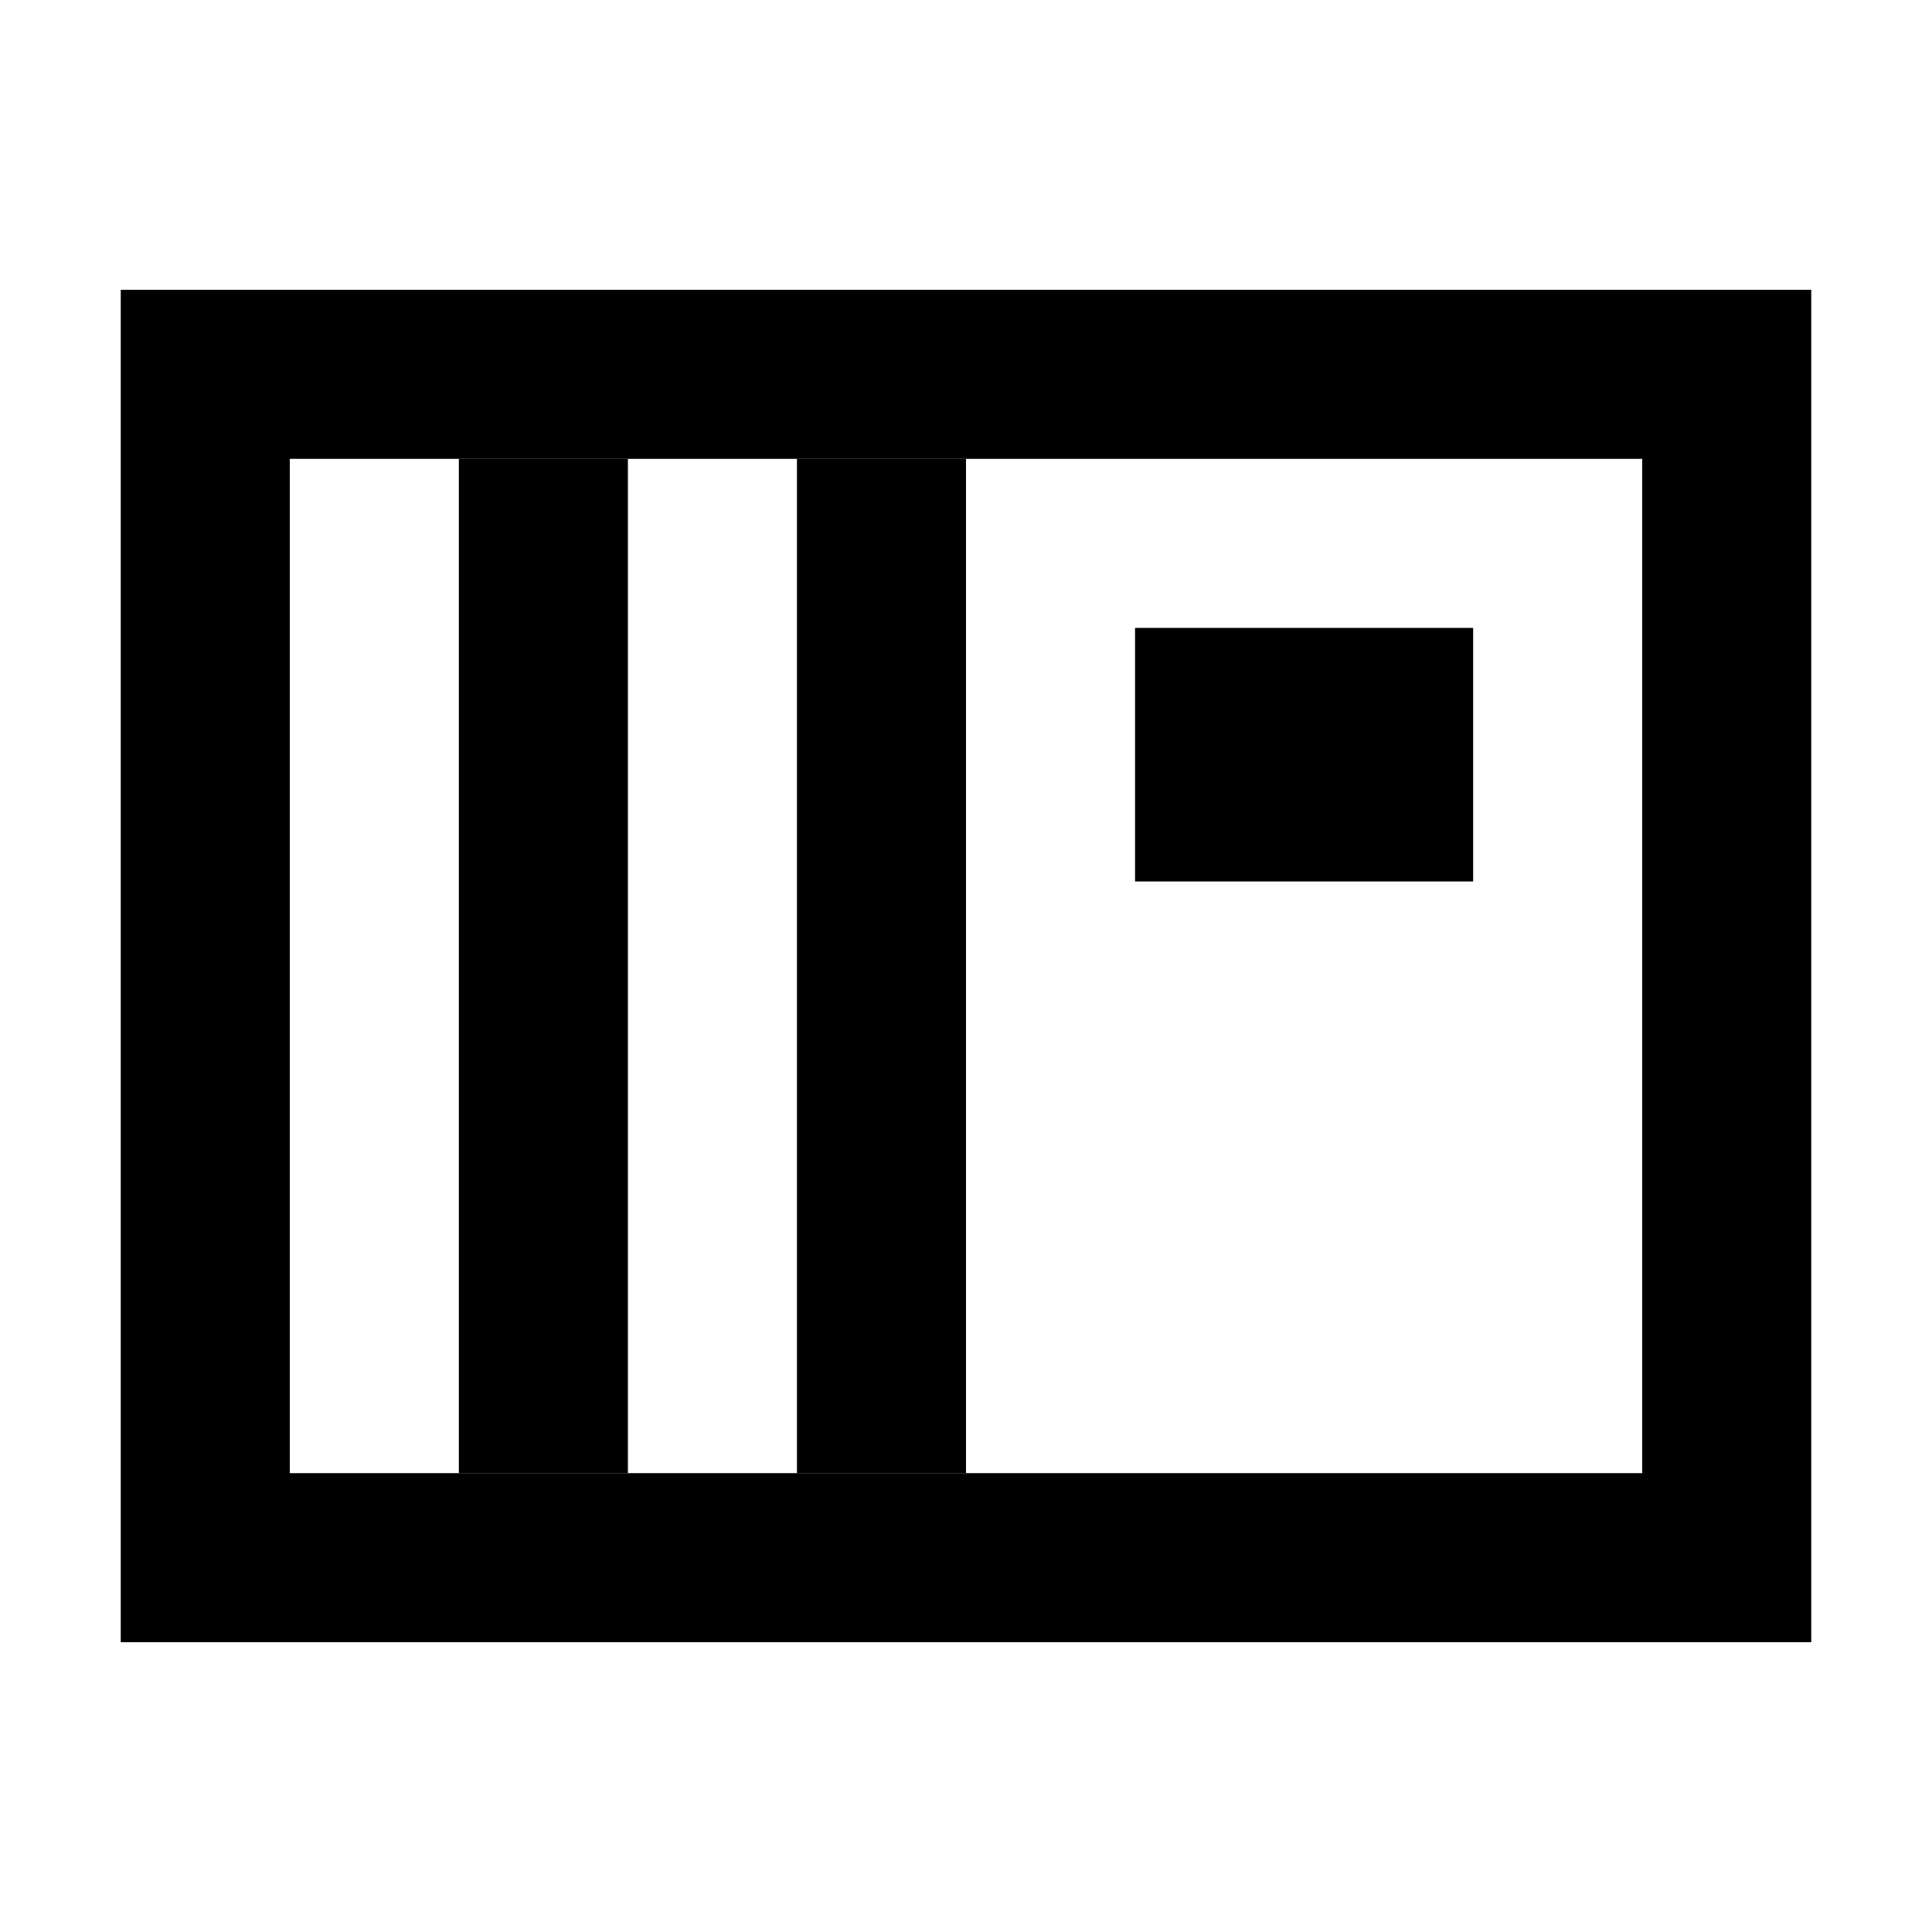 <?xml version="1.0" encoding="utf-8"?>
<!-- Generated by IcoMoon.io -->
<!DOCTYPE svg PUBLIC "-//W3C//DTD SVG 1.1//EN" "http://www.w3.org/Graphics/SVG/1.1/DTD/svg11.dtd">
<svg version="1.1" xmlns="http://www.w3.org/2000/svg" xmlns:xlink="http://www.w3.org/1999/xlink" width="32" height="32" viewBox="0 0 32 32">
<g>
</g>
	<path d="M2 4.8v22.4h28v-22.4h-28zM27.2 24.4h-22.4v-16.8h22.4v16.8z" fill="#000000" />
	<path d="M16 24.4h-2.8v-16.8h2.8v16.8z" fill="#000000" />
	<path d="M18.8 10.4h5.6v4.2h-5.6v-4.2z" fill="#000000" />
	<path d="M10.4 24.4h-2.8v-16.8h2.8v16.8z" fill="#000000" />
</svg>

